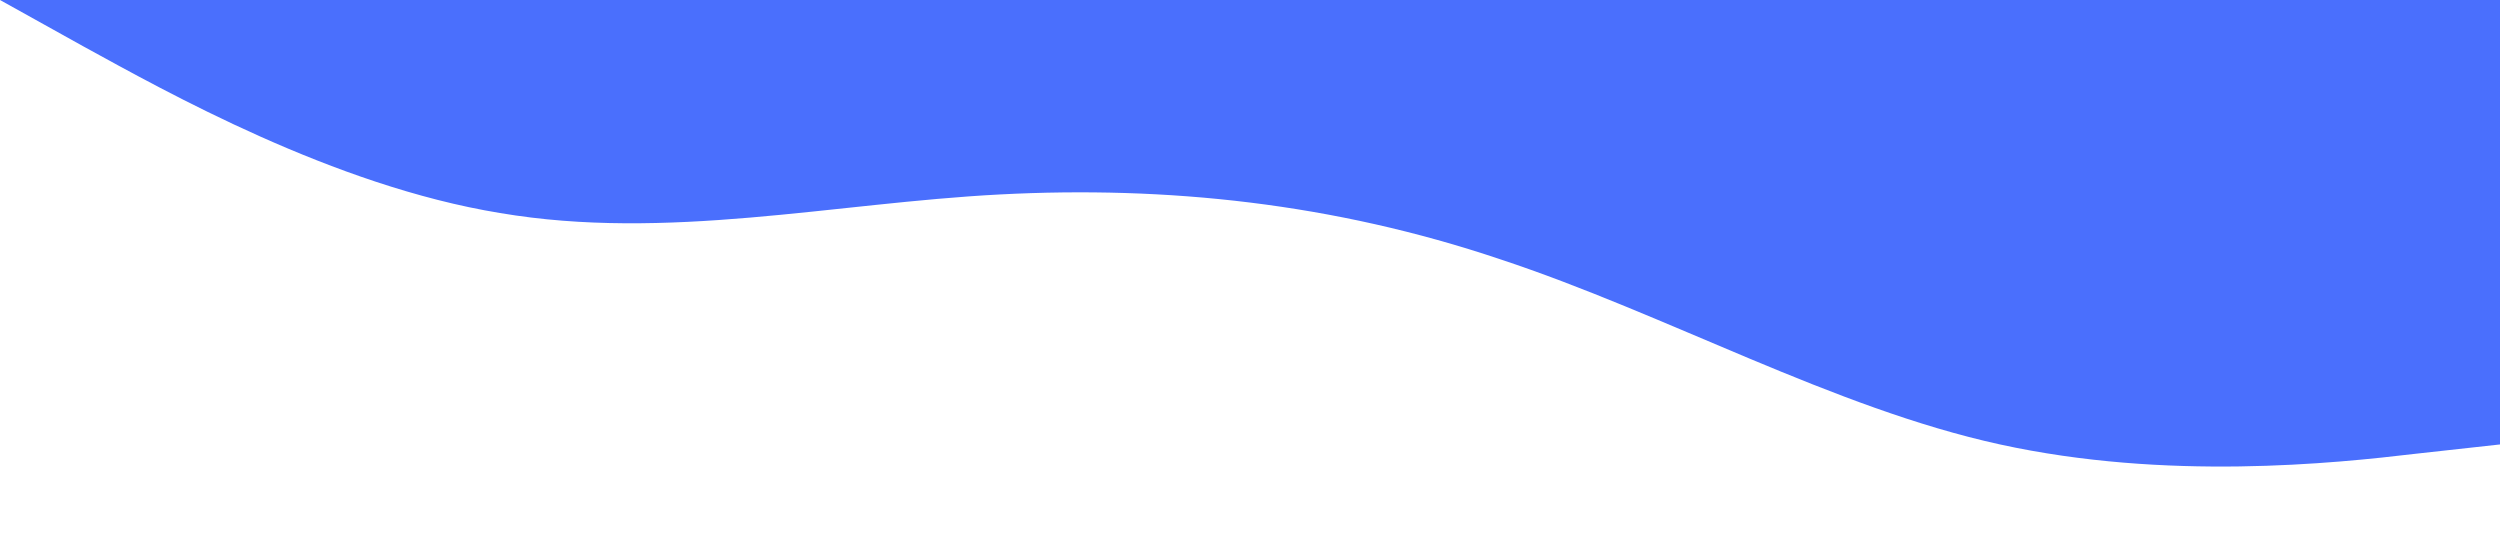 <svg xmlns="http://www.w3.org/2000/svg" viewBox="0 0 1440 320"><path fill="#4a6ffd" fill-opacity="1" d="M0,0L48,26.7C96,53,192,107,288,122.7C384,139,480,117,576,112C672,107,768,117,864,149.3C960,181,1056,235,1152,256C1248,277,1344,267,1392,261.3L1440,256L1440,0L1392,0C1344,0,1248,0,1152,0C1056,0,960,0,864,0C768,0,672,0,576,0C480,0,384,0,288,0C192,0,96,0,48,0L0,0Z"></path></svg>